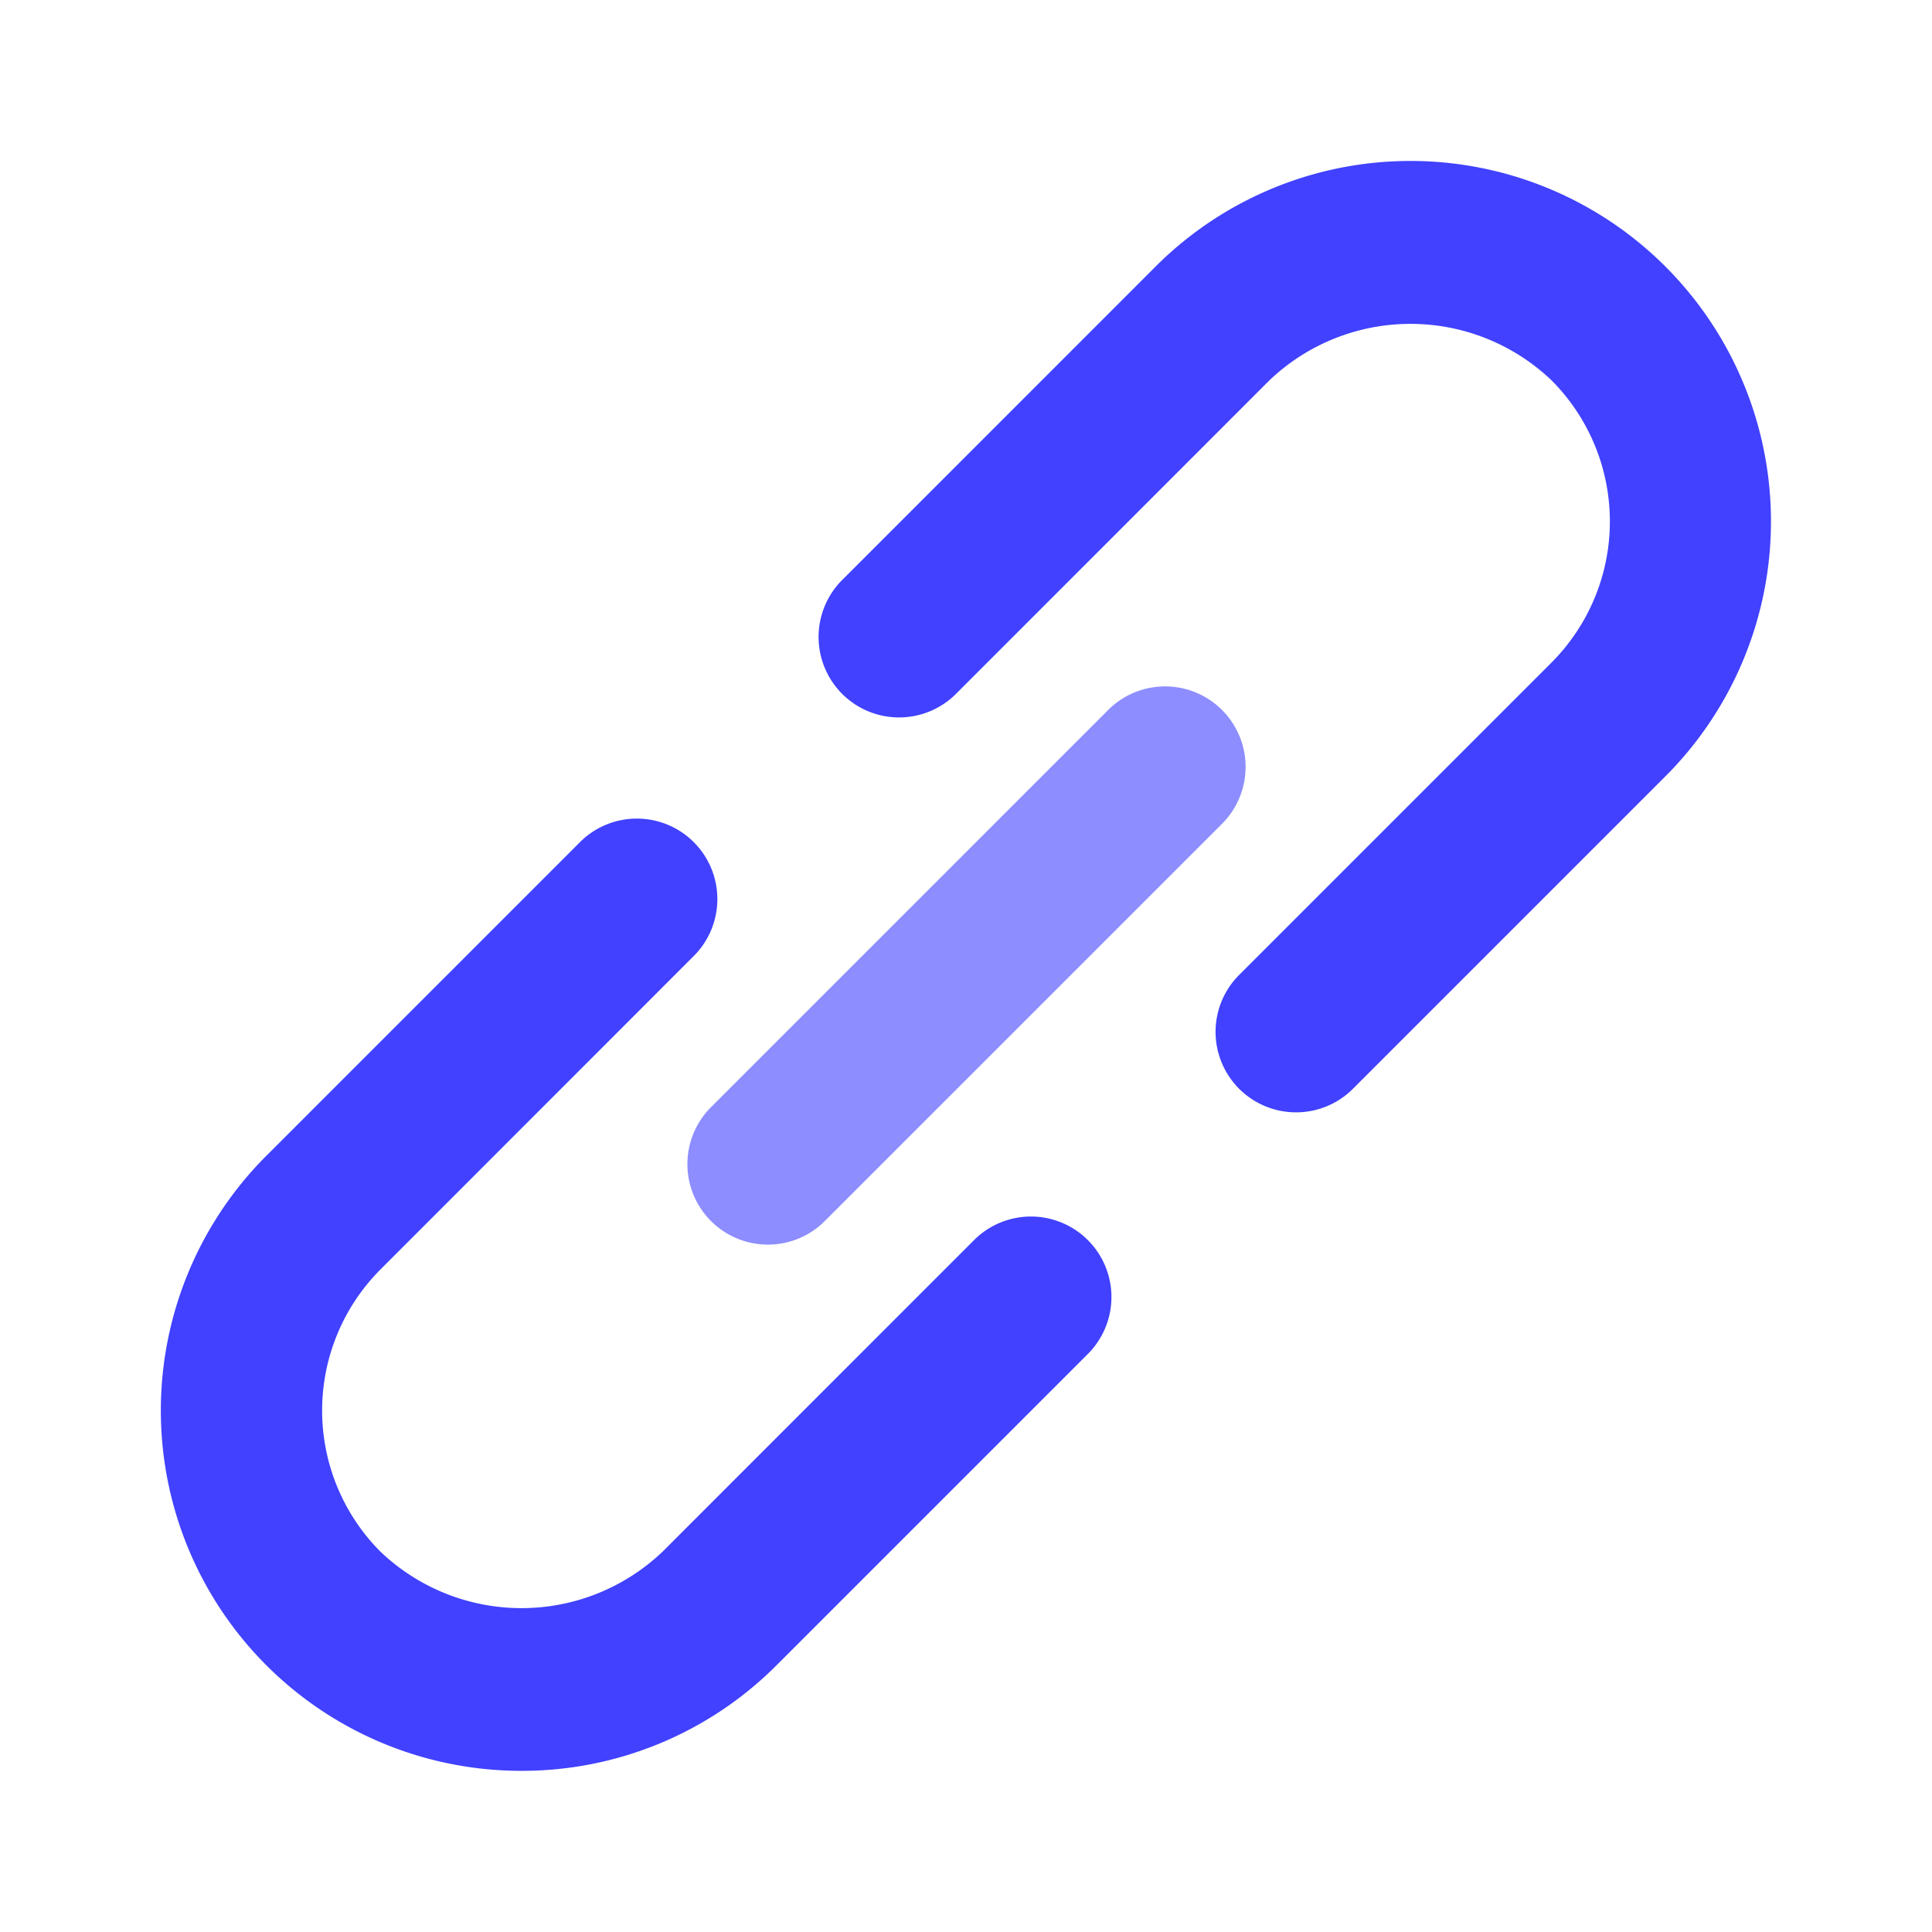 <svg xmlns="http://www.w3.org/2000/svg" viewBox="0 0 24 24"><path fill="#8d8dff" d="M9.539,15.461a1,1,0,0,1-.707-1.707L13.754,8.832A1.0 1,0,1,1,15.168,10.246L10.246,15.168A.997.997,0,0,1,9.539,15.461Z"/><path fill="#4141ff" d="M16.1 13.818a1 1 0 0 1-.707-1.707l3.881-3.881a2.482 2.482 0 0 0 0-3.505 2.539 2.539 0 0 0-3.505 0L11.888 8.607a1.0 1 0 1 1-1.414-1.414l3.881-3.882a4.478 4.478 0 0 1 6.333 6.333l-3.881 3.881A.997.997 0 0 1 16.1 13.818zM6.478 21.998a4.476 4.476 0 0 1-3.167-7.643l3.881-3.881a1.0 1 0 1 1 1.414 1.414L4.726 15.77a2.482 2.482 0 0 0 0 3.505 2.539 2.539 0 0 0 3.505 0l3.881-3.882a1.0 1 0 0 1 1.414 1.414L9.645 20.688A4.464 4.464 0 0 1 6.478 21.998z"/></svg>